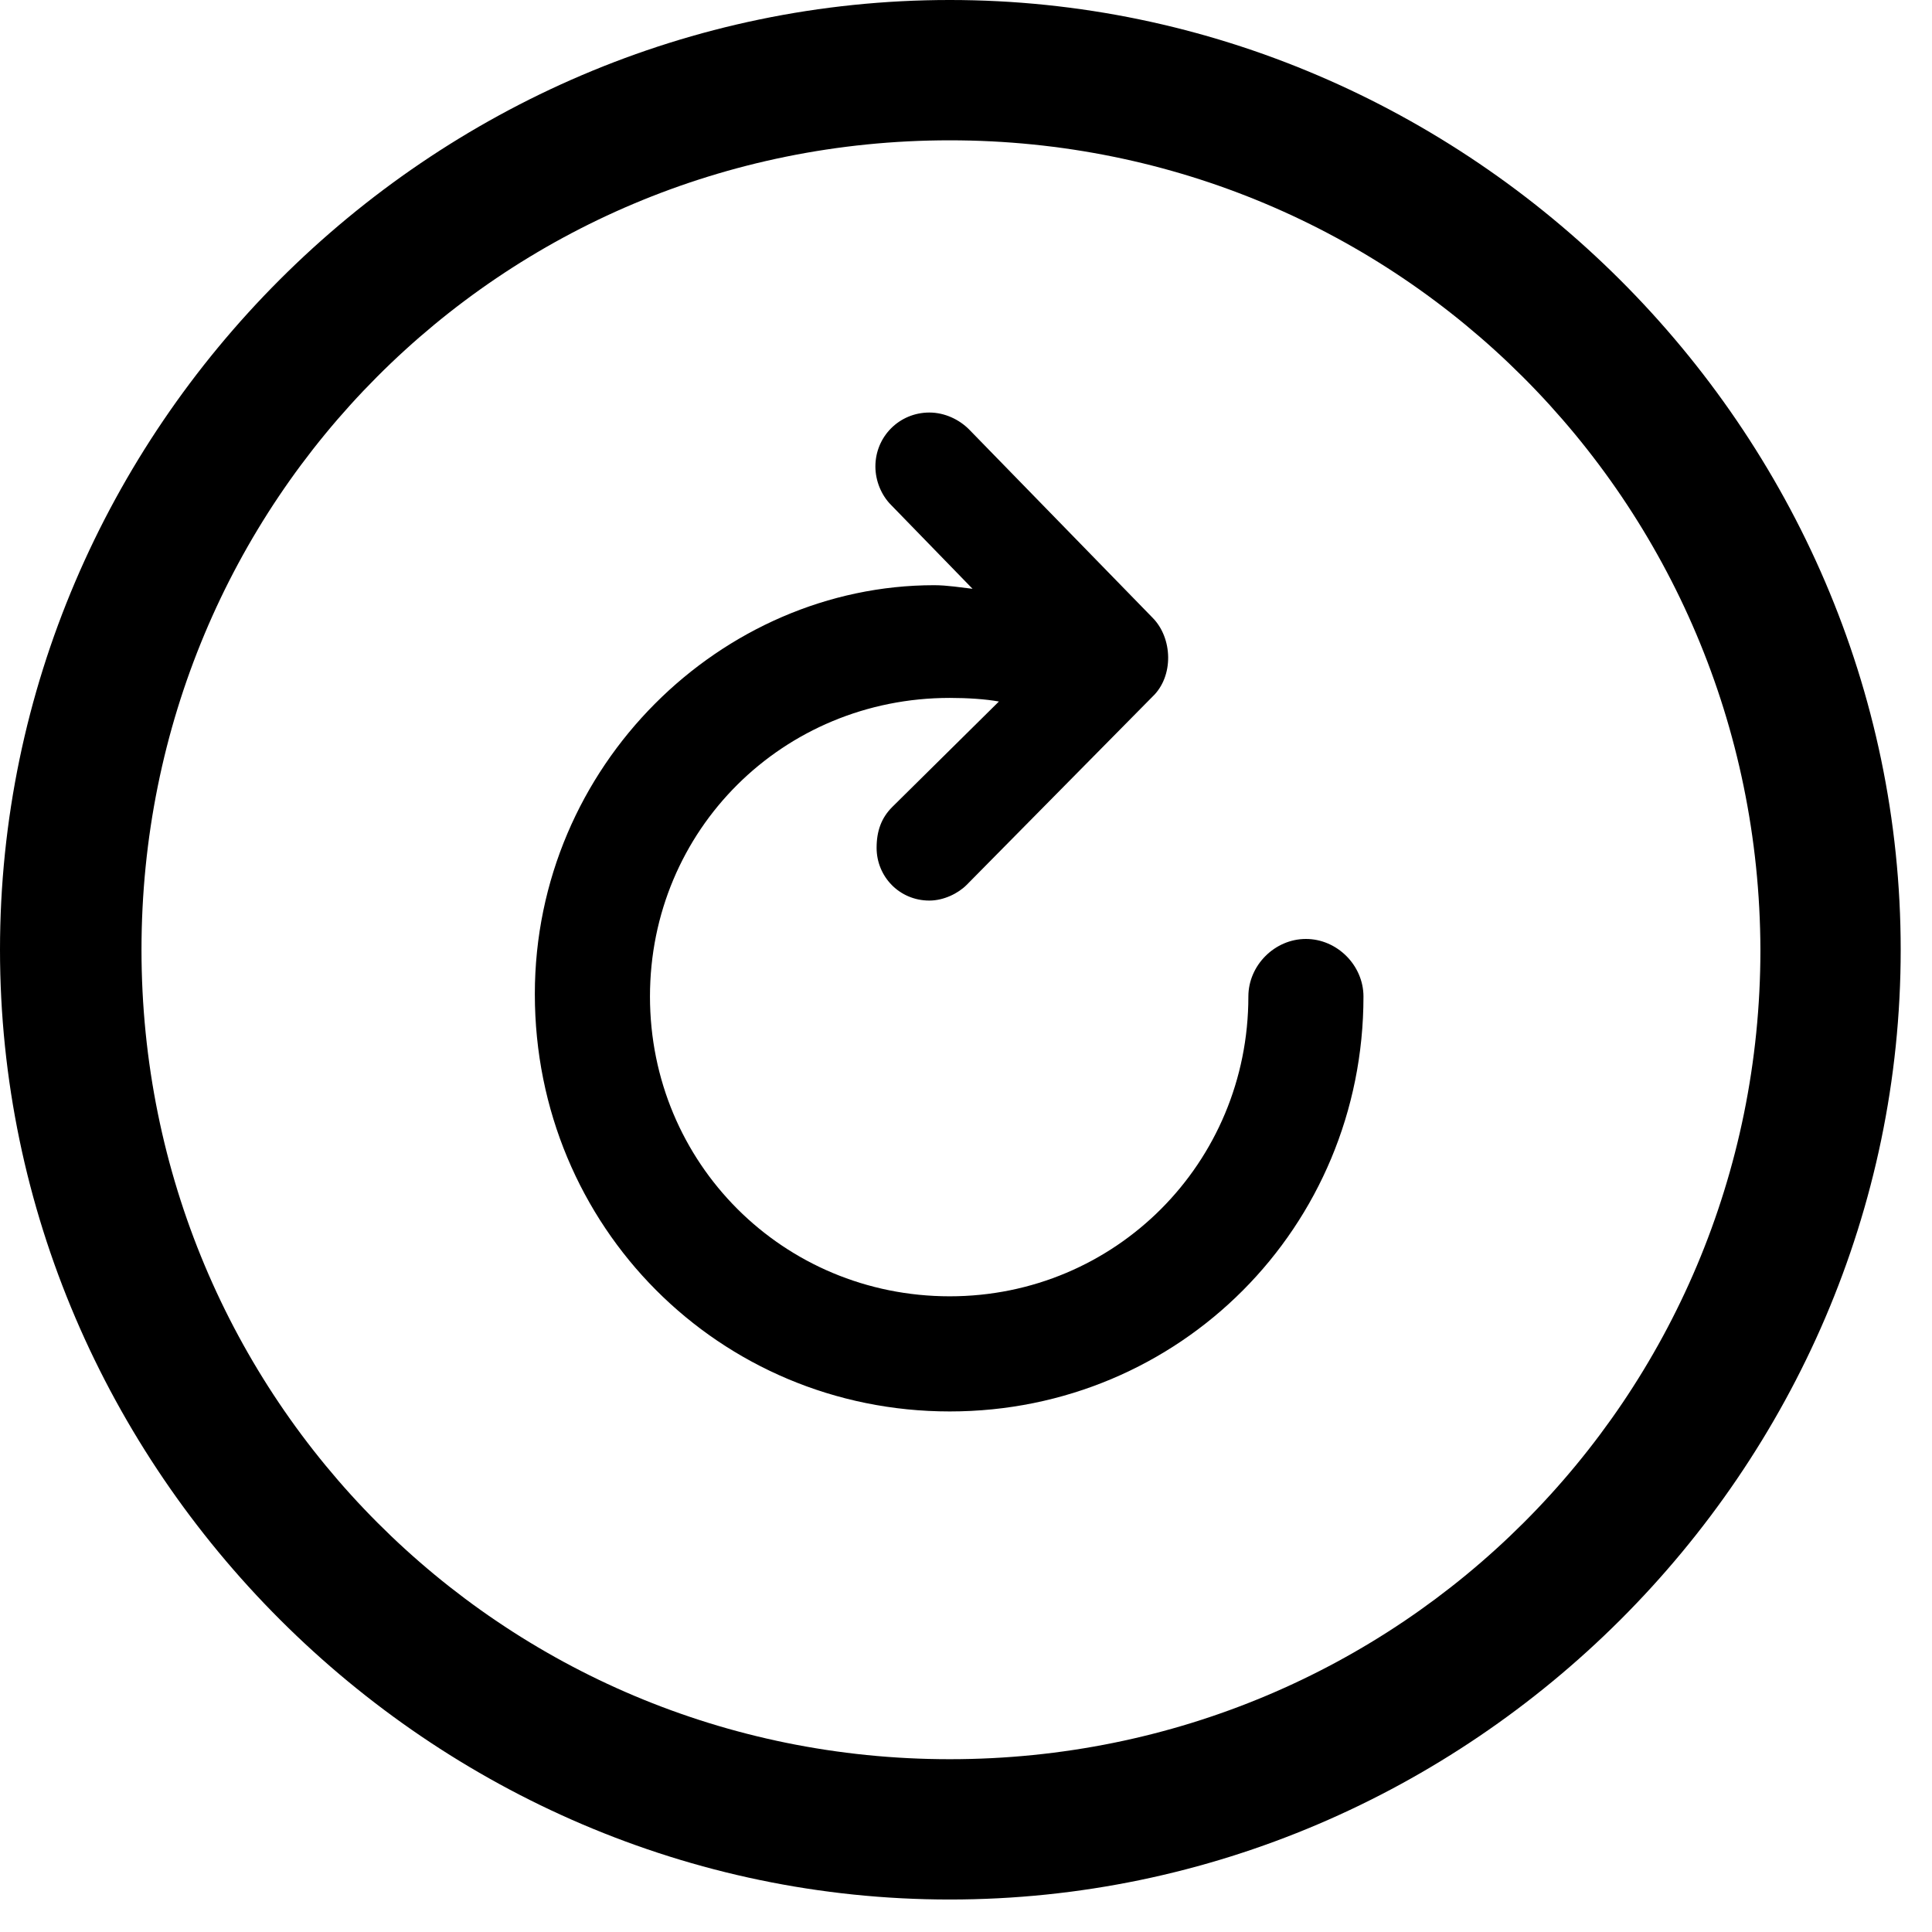 <?xml version="1.0" encoding="UTF-8" standalone="no"?><!DOCTYPE svg PUBLIC "-//W3C//DTD SVG 1.1//EN" "http://www.w3.org/Graphics/SVG/1.1/DTD/svg11.dtd"><svg width="100%" height="100%" viewBox="0 0 59 59" version="1.1" xmlns="http://www.w3.org/2000/svg" xmlns:xlink="http://www.w3.org/1999/xlink" xml:space="preserve" xmlns:serif="http://www.serif.com/" style="fill-rule:evenodd;clip-rule:evenodd;stroke-linejoin:round;stroke-miterlimit:2;"><g id="Light-S"><path d="M29.004,58.008c15.893,-0 29.04,-13.111 29.04,-29.004c0,-15.894 -13.183,-29.004 -29.04,-29.004c-15.894,-0 -29.004,13.11 -29.004,29.004c0,15.893 13.147,29.004 29.004,29.004Zm-0,-4.285c-13.696,0 -24.683,-11.023 -24.683,-24.719c0,-13.696 10.95,-24.719 24.683,-24.719c13.696,-0 24.719,11.023 24.756,24.719c-0,13.696 -11.023,24.719 -24.756,24.719Zm-12.671,-23.364c0,7.104 5.64,12.744 12.671,12.744c7.031,0 12.634,-5.64 12.634,-12.671c0,-0.952 -0.805,-1.758 -1.758,-1.758c-0.952,0 -1.757,0.806 -1.757,1.758c-0,5.09 -4.065,9.155 -9.119,9.155c-5.09,0 -9.155,-4.065 -9.155,-9.155c-0,-5.09 4.065,-9.119 9.155,-9.119c0.549,0 1.099,0.037 1.501,0.11l-3.259,3.223c-0.33,0.33 -0.476,0.732 -0.476,1.245c0,0.879 0.696,1.611 1.611,1.611c0.44,0 0.879,-0.219 1.136,-0.476l5.676,-5.749c0.659,-0.623 0.622,-1.795 -0,-2.417l-5.603,-5.75c-0.293,-0.293 -0.733,-0.512 -1.209,-0.512c-0.915,-0 -1.648,0.732 -1.648,1.648c0,0.439 0.183,0.878 0.476,1.172l2.491,2.563c-0.33,-0.037 -0.769,-0.11 -1.172,-0.11c-6.482,0 -12.195,5.493 -12.195,12.488Z" style="fill-rule:nonzero;"/></g></svg>